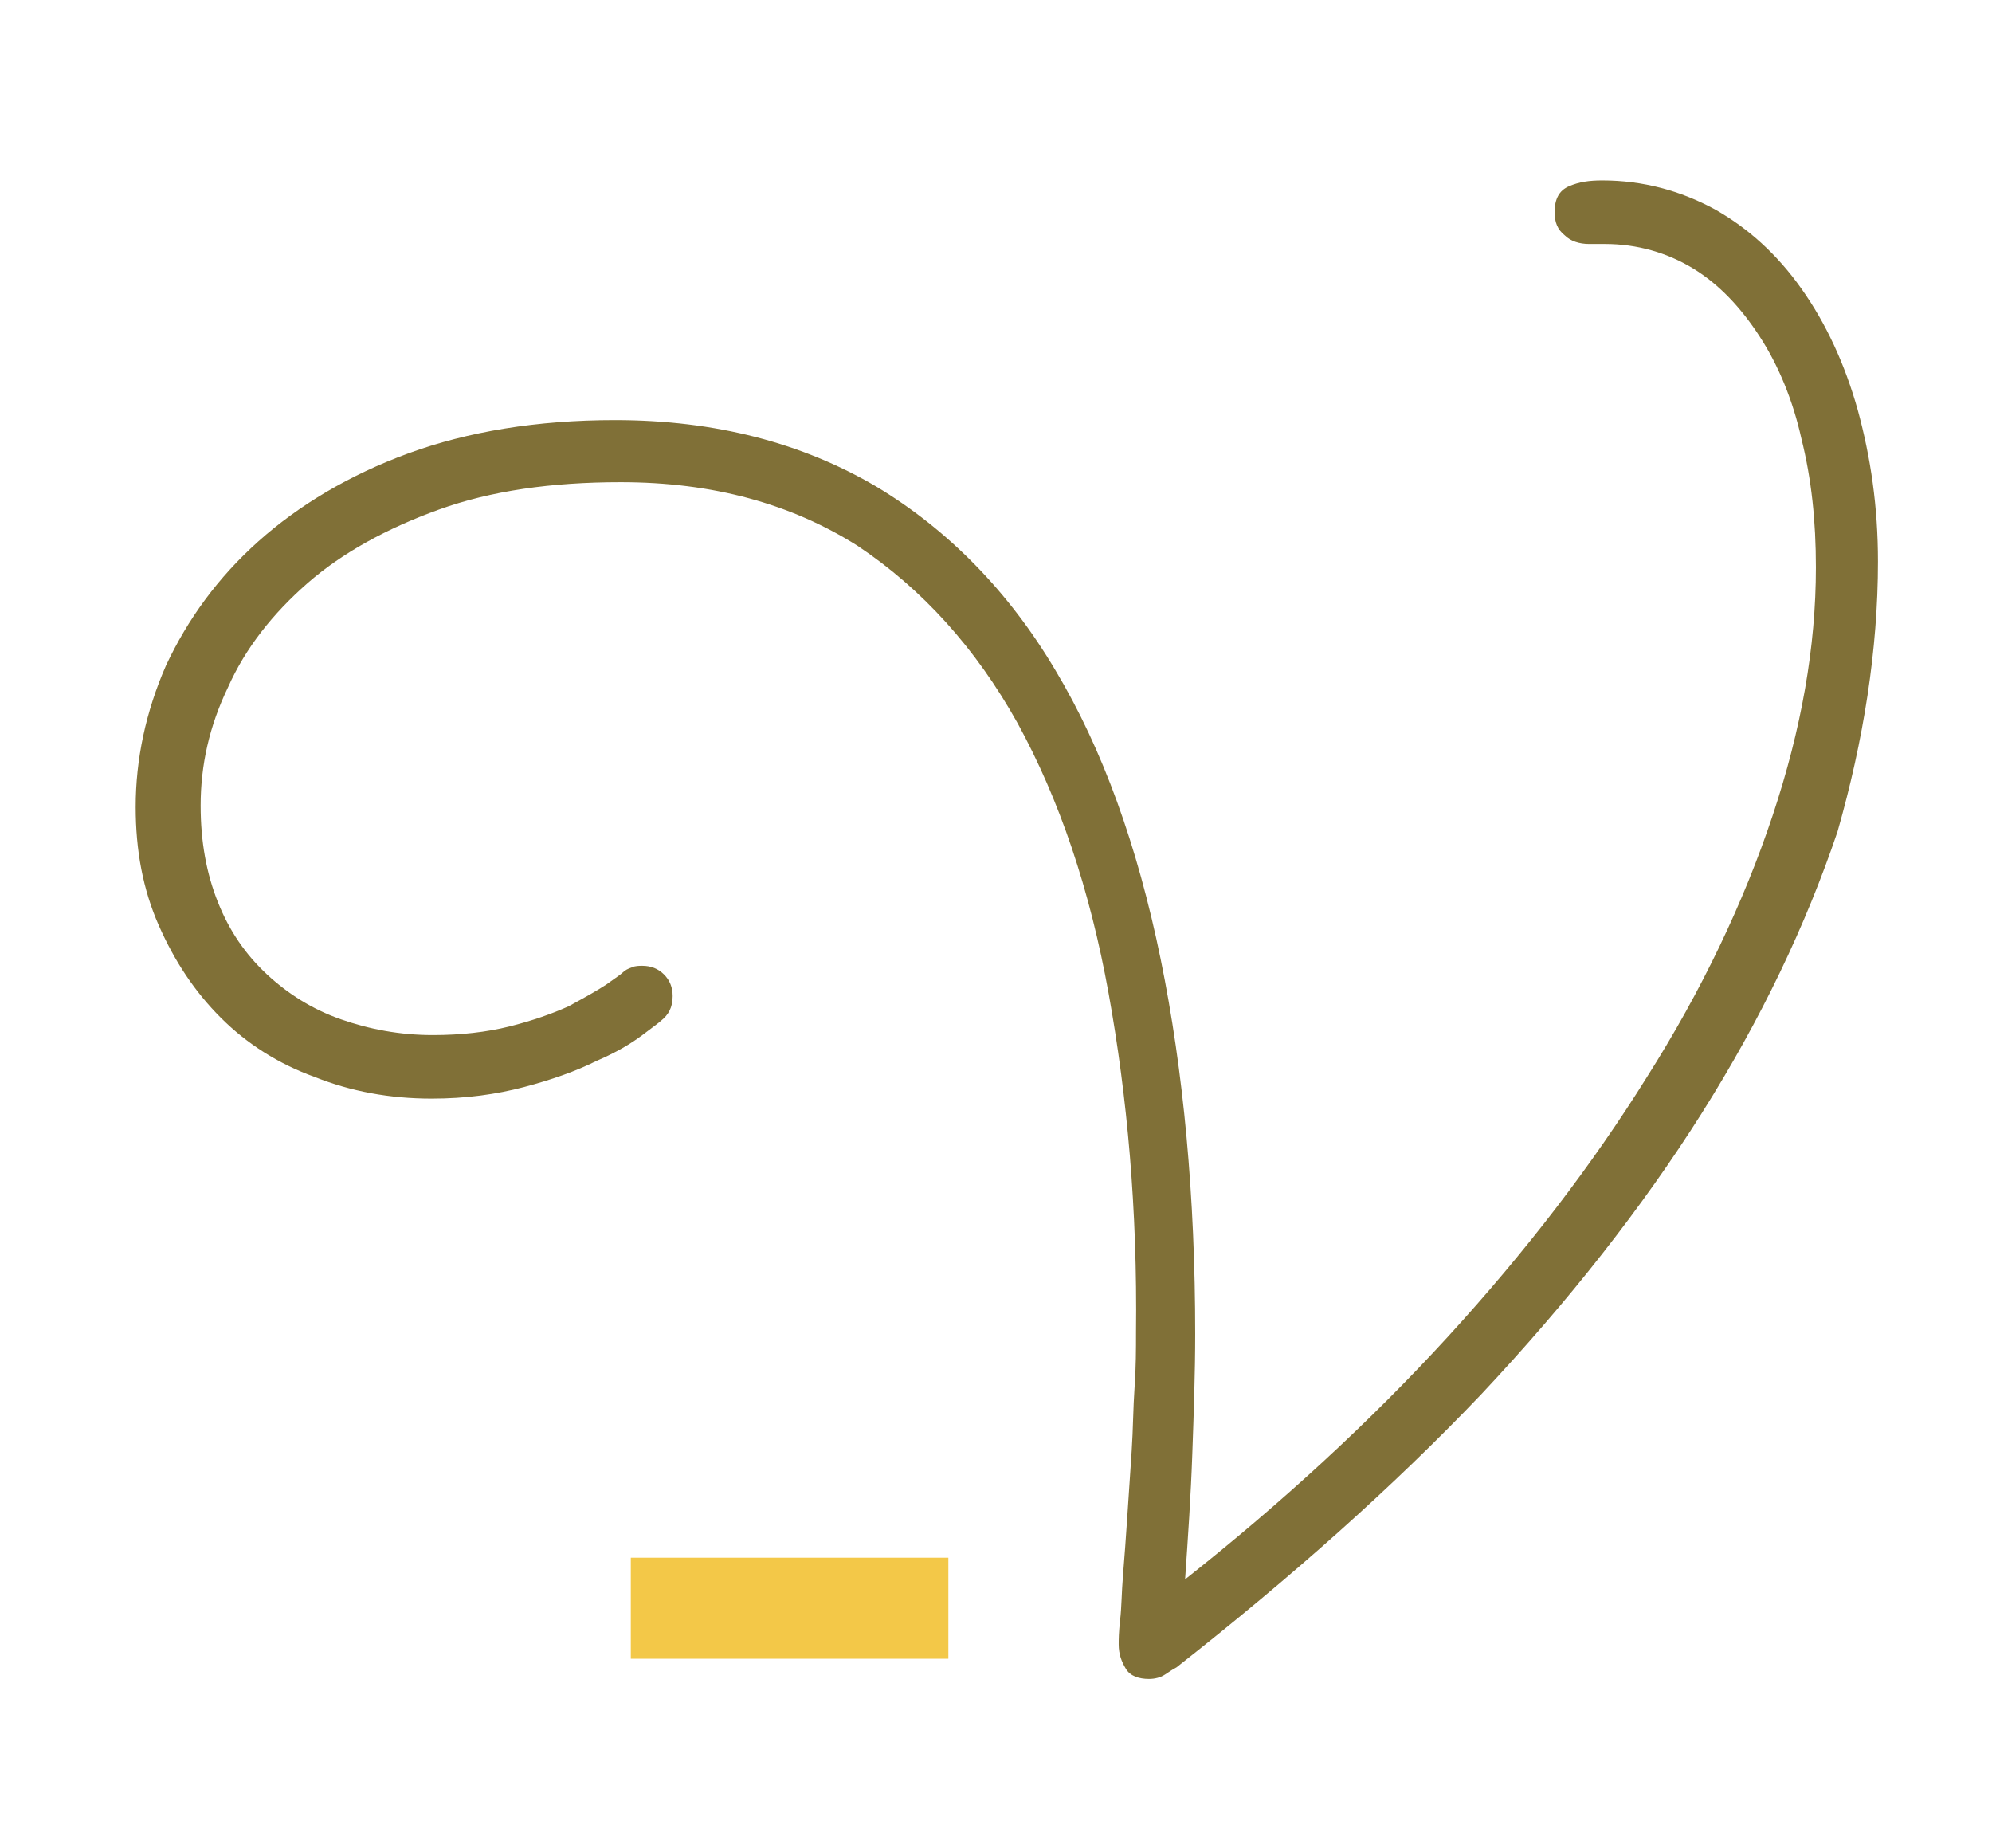 <?xml version="1.0" encoding="utf-8"?>
<!-- Generator: Adobe Illustrator 22.1.0, SVG Export Plug-In . SVG Version: 6.00 Build 0)  -->
<svg version="1.1" id="Layer_1" xmlns="http://www.w3.org/2000/svg" xmlns:xlink="http://www.w3.org/1999/xlink" x="0px" y="0px"
	 viewBox="0 0 138 128" style="enable-background:new 0 0 138 128;" xml:space="preserve">
<style type="text/css">
	.st0{fill:#807037;}
	.st1{fill:#F3C848;}
</style>
<title>xs_logo</title>
<path class="st0" d="M130.1,38.9c0-3.8-0.5-7.2-1.4-10.5c-0.9-3.2-2.2-6-3.9-8.4c-1.7-2.4-3.7-4.2-6-5.5c-2.4-1.3-5-2-7.8-2
	c-0.9,0-1.6,0.1-2.3,0.4c-0.7,0.3-1,0.9-1,1.8c0,0.7,0.2,1.2,0.7,1.6c0.4,0.4,1,0.6,1.7,0.6h1.1c2.2,0,4.3,0.6,6.1,1.7
	c1.8,1.1,3.3,2.7,4.6,4.7s2.3,4.4,2.9,7.1c0.7,2.8,1,5.7,1,8.9c0,5.5-1,11.2-3,17.2s-4.9,12.1-8.7,18.1c-3.8,6.1-8.4,12.1-13.8,18
	s-11.5,11.5-18.2,16.8c0.2-2.9,0.4-5.8,0.5-8.7c0.1-2.8,0.2-5.6,0.2-8.3c0-9.5-0.8-18.2-2.4-26s-4-14.5-7.3-20
	c-3.2-5.4-7.4-9.7-12.4-12.7c-5.1-3-11.1-4.6-18.1-4.6c-5.4,0-10.2,0.8-14.3,2.3c-4.1,1.5-7.6,3.6-10.4,6.1
	c-2.8,2.5-4.9,5.4-6.4,8.6c-1.4,3.2-2.1,6.5-2.1,9.8c0,3,0.5,5.7,1.6,8.2s2.5,4.6,4.3,6.4s4,3.2,6.5,4.1c2.5,1,5.2,1.5,8.1,1.5
	c2.4,0,4.5-0.3,6.4-0.8s3.6-1.1,5-1.8c1.4-0.6,2.4-1.2,3.2-1.8c0.8-0.6,1.2-0.9,1.3-1c0.5-0.4,0.8-0.9,0.8-1.7
	c0-0.6-0.2-1.1-0.6-1.5c-0.4-0.4-0.9-0.6-1.5-0.6c-0.2,0-0.5,0-0.7,0.1c-0.3,0.1-0.5,0.2-0.7,0.4c-0.1,0.1-0.4,0.3-1.1,0.8
	c-0.6,0.4-1.5,0.9-2.6,1.5c-1.1,0.5-2.5,1-4.1,1.4c-1.6,0.4-3.4,0.6-5.3,0.6c-2.3,0-4.4-0.4-6.4-1.1c-2-0.7-3.7-1.8-5.1-3.1
	c-1.5-1.4-2.6-3-3.4-5c-0.8-2-1.2-4.2-1.2-6.7c0-2.8,0.6-5.5,1.9-8.2c1.2-2.7,3.1-5.1,5.5-7.2s5.5-3.8,9.1-5.1
	C34,34,38.2,33.4,43,33.4c6.4,0,11.8,1.5,16.4,4.4c4.5,3,8.2,7.1,11.1,12.3c2.9,5.3,5,11.5,6.3,18.7c1.3,7.2,2,15,1.9,23.5
	c0,1.1,0,2.4-0.1,3.8s-0.1,2.9-0.2,4.4s-0.2,3-0.3,4.5s-0.2,2.9-0.3,4.1c-0.1,1.2-0.1,2.3-0.2,3.1c-0.1,0.9-0.1,1.4-0.1,1.7
	c0,0.7,0.2,1.2,0.5,1.7s0.9,0.7,1.6,0.7c0.4,0,0.8-0.1,1.1-0.3c0.3-0.2,0.6-0.4,0.8-0.5c7.9-6.2,15-12.5,21.1-18.9
	c6.1-6.5,11.2-13,15.3-19.5c4.1-6.5,7.2-13,9.4-19.5C129.1,51.3,130.1,45,130.1,38.9z"/>
<rect x="43.7" y="107.9" class="st1" width="22" height="7"/>
</svg>
